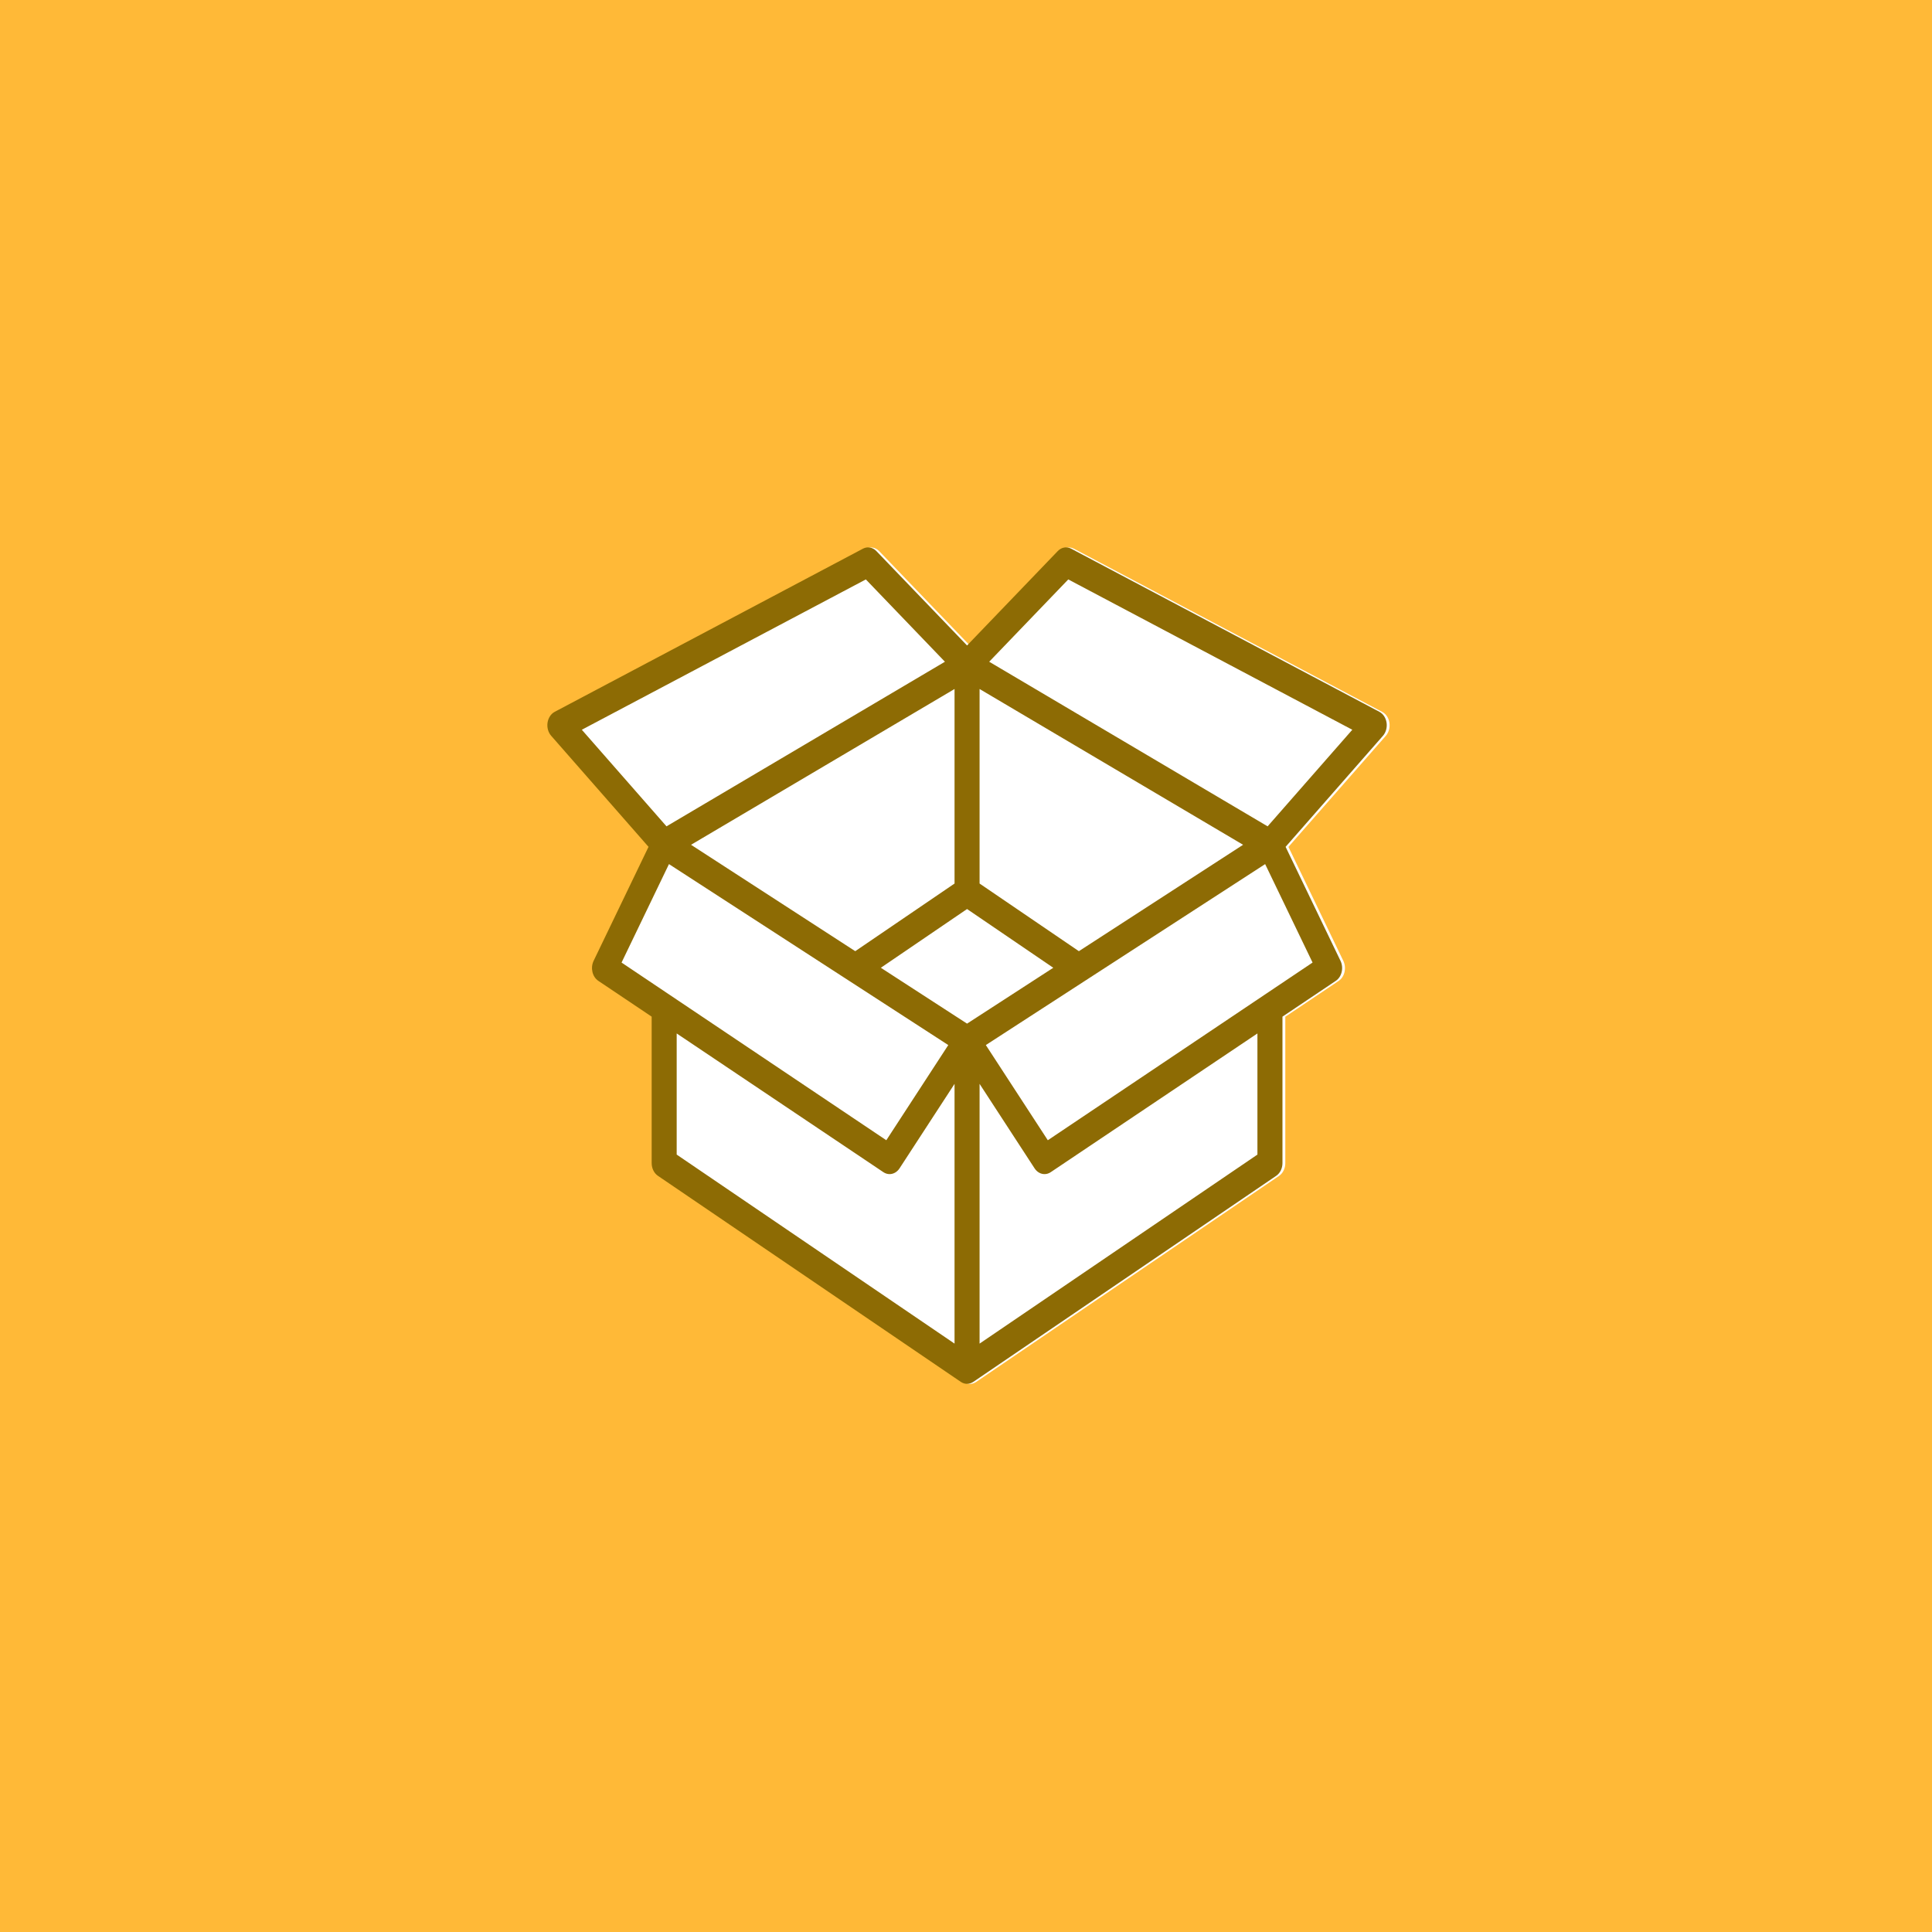 <?xml version="1.0" encoding="UTF-8" standalone="no"?>
<!-- Created with Inkscape (http://www.inkscape.org/) -->

<svg
   xmlns:dc="http://purl.org/dc/elements/1.1/"
   xmlns:cc="http://creativecommons.org/ns#"
   xmlns:rdf="http://www.w3.org/1999/02/22-rdf-syntax-ns#"
   xmlns:svg="http://www.w3.org/2000/svg"
   xmlns="http://www.w3.org/2000/svg"
   xmlns:sodipodi="http://sodipodi.sourceforge.net/DTD/sodipodi-0.dtd"
   xmlns:inkscape="http://www.inkscape.org/namespaces/inkscape"
   width="300"
   height="300"
   viewBox="0 0 109.374 109.374"
   version="1.1"
   id="svg8"
   inkscape:version="0.92.3 (2405546, 2018-03-11)"
   sodipodi:docname="com.saurik.Cydia.svg"
   inkscape:export-filename="C:\Users\Kevin\Documents\workspace\ktheme\src\icons\com.saurik.Cydia-large.png"
   inkscape:export-xdpi="96"
   inkscape:export-ydpi="96">
  <defs
     id="defs2" />
  <sodipodi:namedview
     id="base"
     pagecolor="#ffffff"
     bordercolor="#666666"
     borderopacity="1.0"
     inkscape:pageopacity="0.0"
     inkscape:pageshadow="2"
     inkscape:zoom="1.979899"
     inkscape:cx="118.63753"
     inkscape:cy="136.37205"
     inkscape:document-units="px"
     inkscape:current-layer="layer1"
     showgrid="false"
     units="px"
     inkscape:pagecheckerboard="true"
     objecttolerance="5"
     gridtolerance="5"
     guidetolerance="5"
     showborder="true"
     inkscape:showpageshadow="false"
     borderlayer="true"
     scale-x="0.365"
     inkscape:window-width="1920"
     inkscape:window-height="1057"
     inkscape:window-x="-8"
     inkscape:window-y="-8"
     inkscape:window-maximized="1"
     showguides="true"
     inkscape:guide-bbox="true">
    <sodipodi:guide
       position="0,0"
       orientation="1,0"
       id="guide4515"
       inkscape:locked="false"
       inkscape:label=""
       inkscape:color="rgb(0,0,255)" />
    <sodipodi:guide
       position="0,109.374"
       orientation="0,1"
       id="guide4517"
       inkscape:locked="false"
       inkscape:label=""
       inkscape:color="rgb(0,0,255)" />
    <sodipodi:guide
       position="109.374,0"
       orientation="1,0"
       id="guide4519"
       inkscape:locked="false"
       inkscape:label=""
       inkscape:color="rgb(0,0,255)" />
    <sodipodi:guide
       position="0,0"
       orientation="0,1"
       id="guide4521"
       inkscape:locked="false"
       inkscape:label=""
       inkscape:color="rgb(0,0,255)" />
    <sodipodi:guide
       position="0,82.031"
       orientation="0,1"
       id="guide4528"
       inkscape:locked="false"
       inkscape:label=""
       inkscape:color="rgb(0,0,255)" />
    <sodipodi:guide
       position="27.343,0"
       orientation="1,0"
       id="guide4530"
       inkscape:locked="false"
       inkscape:label=""
       inkscape:color="rgb(0,0,255)" />
    <sodipodi:guide
       position="0,27.343"
       orientation="0,1"
       id="guide4532"
       inkscape:locked="false"
       inkscape:label=""
       inkscape:color="rgb(0,0,255)" />
    <sodipodi:guide
       position="82.031,0"
       orientation="1,0"
       id="guide4534"
       inkscape:locked="false"
       inkscape:label=""
       inkscape:color="rgb(0,0,255)" />
    <sodipodi:guide
       position="54.687,0"
       orientation="1,0"
       id="guide4536"
       inkscape:locked="false"
       inkscape:label=""
       inkscape:color="rgb(0,0,255)" />
    <sodipodi:guide
       position="0,54.687"
       orientation="0,1"
       id="guide4538"
       inkscape:locked="false"
       inkscape:label=""
       inkscape:color="rgb(0,0,255)" />
    <sodipodi:guide
       position="30.989,0"
       orientation="1,0"
       id="guide860"
       inkscape:locked="false"
       inkscape:label=""
       inkscape:color="rgb(0,0,255)" />
    <sodipodi:guide
       position="78.385,0"
       orientation="1,0"
       id="guide862"
       inkscape:locked="false"
       inkscape:label=""
       inkscape:color="rgb(0,0,255)" />
    <sodipodi:guide
       position="0,30.989"
       orientation="0,1"
       id="guide866"
       inkscape:locked="false"
       inkscape:label=""
       inkscape:color="rgb(0,0,255)" />
    <sodipodi:guide
       position="0,78.385"
       orientation="0,1"
       id="guide868"
       inkscape:locked="false"
       inkscape:label=""
       inkscape:color="rgb(0,0,255)" />
    <sodipodi:guide
       position="0,66.536"
       orientation="0,1"
       id="guide870"
       inkscape:locked="false"
       inkscape:label=""
       inkscape:color="rgb(0,0,255)" />
    <sodipodi:guide
       position="0,42.838"
       orientation="0,1"
       id="guide872"
       inkscape:locked="false"
       inkscape:label=""
       inkscape:color="rgb(0,0,255)" />
    <sodipodi:guide
       position="42.838,0"
       orientation="1,0"
       id="guide874"
       inkscape:locked="false"
       inkscape:label=""
       inkscape:color="rgb(0,0,255)" />
    <sodipodi:guide
       position="66.536,0"
       orientation="1,0"
       id="guide876"
       inkscape:locked="false"
       inkscape:label=""
       inkscape:color="rgb(0,0,255)" />
  </sodipodi:namedview>
  <g
     style="display:inline"
     transform="translate(0,-217.625)"
     id="g4578"
     inkscape:groupmode="layer"
     inkscape:label="bg_yellow"
     sodipodi:insensitive="true">
    <rect
       style="fill:#ffb937;stroke-width:0.365"
       id="rect873"
       width="109.374"
       height="109.374"
       x="0"
       y="217.625" />
  </g>
  <g
     inkscape:groupmode="layer"
     id="layer1"
     inkscape:label="icon">
    <g
       id="g930"
       transform="matrix(0.108,0,0,0.127,-31.388,33.296)"
       style="fill:#ffffff;fill-opacity:1">
      <g
         id="g874"
         style="fill:#ffffff;fill-opacity:1">
        <path
           id="path872"
           d="m 1018.934,60.006 c -0.374,-2.142 -1.786,-3.958 -3.77,-4.85 l -161.554,-72.714 c -2.352,-1.06 -5.109,-0.642 -7.04,1.07 l -47.536,42.076 -47.536,-42.076 c -1.93,-1.711 -4.688,-2.13 -7.039,-1.07 l -161.556,72.714 c -1.982,0.892 -3.395,2.708 -3.77,4.85 -0.375,2.14 0.334,4.328 1.894,5.842 l 51.033,49.502 -28.774,50.806 c -1.781,3.146 -0.683,7.14 2.457,8.931 l 27.964,15.96 v 65.271 c 0,2.342 1.248,4.507 3.274,5.678 l 158.768,91.85 c 1.017,0.587 2.15,0.882 3.286,0.882 1.083,0 2.165,-0.275 3.146,-0.812 -0.002,0.004 -0.008,0.01 -0.009,0.014 l 158.915,-91.933 c 2.026,-1.171 3.274,-3.336 3.274,-5.678 v -65.271 l 27.966,-15.96 c 3.14,-1.791 4.237,-5.785 2.455,-8.931 l -28.772,-50.806 51.031,-49.502 c 1.56,-1.515 2.27,-3.703 1.893,-5.843 z"
           inkscape:connector-curvature="0"
           style="fill:#ffffff;fill-opacity:1"
           sodipodi:nodetypes="ccccccccccccccsccscccscccccc" />
      </g>
      <g
         id="g876"
         style="fill:#ffffff;fill-opacity:1" />
      <g
         id="g878"
         style="fill:#ffffff;fill-opacity:1" />
      <g
         id="g880"
         style="fill:#ffffff;fill-opacity:1" />
      <g
         id="g882"
         style="fill:#ffffff;fill-opacity:1" />
      <g
         id="g884"
         style="fill:#ffffff;fill-opacity:1" />
      <g
         id="g886"
         style="fill:#ffffff;fill-opacity:1" />
      <g
         id="g888"
         style="fill:#ffffff;fill-opacity:1" />
      <g
         id="g890"
         style="fill:#ffffff;fill-opacity:1" />
      <g
         id="g892"
         style="fill:#ffffff;fill-opacity:1" />
      <g
         id="g894"
         style="fill:#ffffff;fill-opacity:1" />
      <g
         id="g896"
         style="fill:#ffffff;fill-opacity:1" />
      <g
         id="g898"
         style="fill:#ffffff;fill-opacity:1" />
      <g
         id="g900"
         style="fill:#ffffff;fill-opacity:1" />
      <g
         id="g902"
         style="fill:#ffffff;fill-opacity:1" />
      <g
         id="g904"
         style="fill:#ffffff;fill-opacity:1" />
    </g>
    <g
       id="g930-3"
       transform="matrix(0.108,0,0,0.127,30.987,26.725)"
       style="fill:#8d6b04;fill-opacity:1">
      <g
         id="g874-8"
         style="fill:#8d6b04;fill-opacity:1">
        <path
           id="path872-3"
           d="m 439.9,111.711 c -0.374,-2.142 -1.786,-3.958 -3.77,-4.85 L 274.576,34.147 c -2.352,-1.06 -5.109,-0.642 -7.04,1.07 L 220,77.293 172.464,35.217 c -1.93,-1.711 -4.688,-2.13 -7.039,-1.07 L 3.869,106.861 c -1.982,0.892 -3.395,2.708 -3.77,4.85 -0.375,2.14 0.334,4.328 1.894,5.842 l 51.033,49.502 -28.774,50.806 c -1.781,3.146 -0.683,7.14 2.457,8.931 l 27.964,15.96 v 65.271 c 0,2.342 1.248,4.507 3.274,5.678 l 158.768,91.85 c 1.017,0.587 2.15,0.882 3.286,0.882 1.083,0 2.165,-0.275 3.146,-0.812 -0.002,0.004 -0.008,0.01 -0.009,0.014 l 158.915,-91.933 c 2.026,-1.171 3.274,-3.336 3.274,-5.678 v -65.271 l 27.966,-15.96 c 3.14,-1.791 4.237,-5.785 2.455,-8.931 l -28.772,-50.806 51.031,-49.502 c 1.56,-1.515 2.27,-3.703 1.893,-5.843 z M 278.612,213.567 226.56,183.416 V 96.697 l 138.129,69.444 z M 75.311,166.142 213.442,96.697 v 86.719 l -52.054,30.151 z M 18.063,114.861 166.942,47.853 208.396,84.544 62.453,157.918 Z m 20.829,103.778 24.854,-43.887 146.41,80.665 -32.483,42.427 z M 213.44,388.497 67.793,304.239 v -53.998 l 108.353,61.839 c 1.021,0.583 2.139,0.863 3.248,0.863 1.983,0 3.932,-0.9 5.214,-2.573 l 28.833,-37.659 z M 220,245.861 174.804,220.96 220,194.78 265.196,220.96 Z M 372.206,304.239 226.56,388.497 V 272.71 l 28.833,37.659 c 1.28,1.673 3.229,2.573 5.214,2.573 1.106,0 2.227,-0.28 3.248,-0.863 L 372.206,250.24 Z m 28.903,-85.6 -138.781,79.204 -32.484,-42.427 146.411,-80.665 z M 377.548,157.918 231.604,84.544 273.056,47.853 421.937,114.861 Z"
           inkscape:connector-curvature="0"
           style="fill:#8d6b04;fill-opacity:1" />
      </g>
      <g
         id="g876-4"
         style="fill:#8d6b04;fill-opacity:1" />
      <g
         id="g878-7"
         style="fill:#8d6b04;fill-opacity:1" />
      <g
         id="g880-0"
         style="fill:#8d6b04;fill-opacity:1" />
      <g
         id="g882-5"
         style="fill:#8d6b04;fill-opacity:1" />
      <g
         id="g884-1"
         style="fill:#8d6b04;fill-opacity:1" />
      <g
         id="g886-8"
         style="fill:#8d6b04;fill-opacity:1" />
      <g
         id="g888-1"
         style="fill:#8d6b04;fill-opacity:1" />
      <g
         id="g890-1"
         style="fill:#8d6b04;fill-opacity:1" />
      <g
         id="g892-5"
         style="fill:#8d6b04;fill-opacity:1" />
      <g
         id="g894-6"
         style="fill:#8d6b04;fill-opacity:1" />
      <g
         id="g896-3"
         style="fill:#8d6b04;fill-opacity:1" />
      <g
         id="g898-7"
         style="fill:#8d6b04;fill-opacity:1" />
      <g
         id="g900-6"
         style="fill:#8d6b04;fill-opacity:1" />
      <g
         id="g902-9"
         style="fill:#8d6b04;fill-opacity:1" />
      <g
         id="g904-1"
         style="fill:#8d6b04;fill-opacity:1" />
    </g>
  </g>
</svg>
